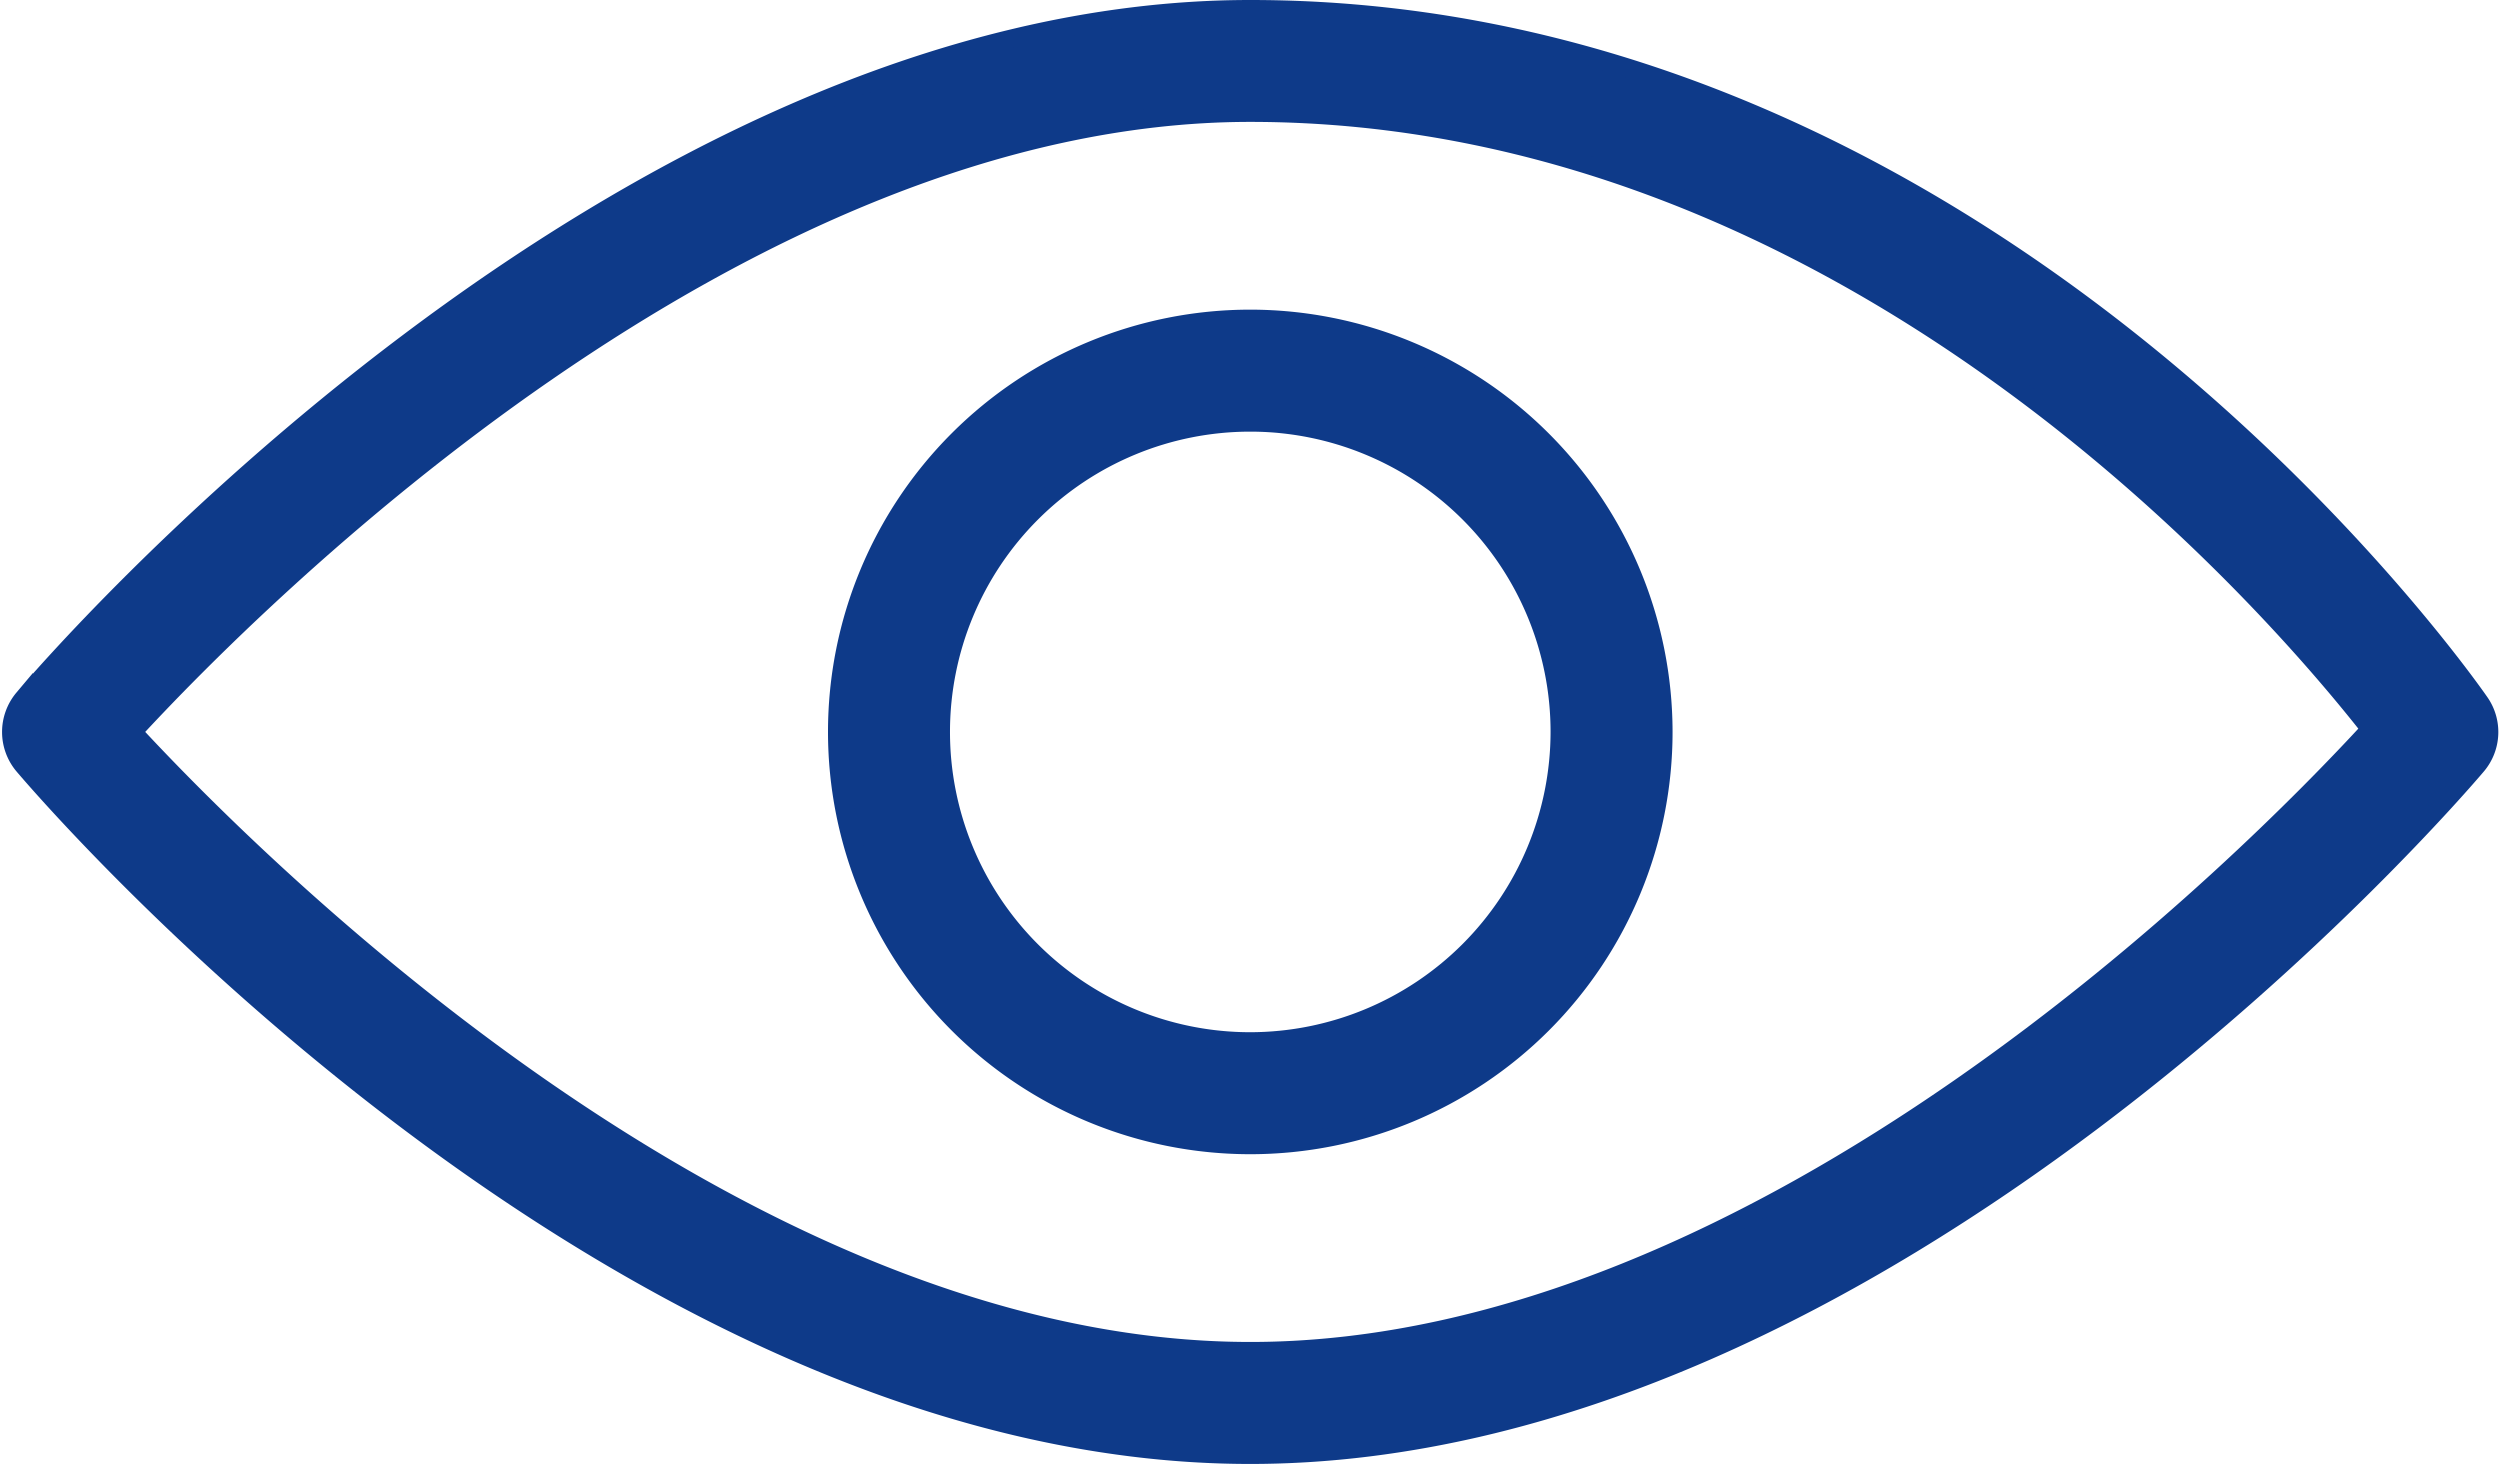 <svg xmlns="http://www.w3.org/2000/svg" width="26.724" height="15.649" viewBox="0 0 26.724 15.649">
    <defs>
        <style>
            .cls-1{fill:#0e3a89;stroke:#0e3a89;stroke-width:.2px}
        </style>
    </defs>
    <g id="ojo-encendido" transform="translate(.123 -106.562)">
        <g id="Grupo_458" data-name="Grupo 458" transform="translate(0 106.662)">
            <g id="Grupo_457" data-name="Grupo 457">
                <path id="Trazado_1225" d="M26.385 114.073c-.209-.3-5.221-7.411-13.144-7.411-6.8 0-12.857 7.067-13.112 7.368a.554.554 0 0 0 0 .713c.255.3 6.313 7.368 13.112 7.368s12.857-7.067 13.112-7.368a.552.552 0 0 0 .032-.67zm-13.144 6.934c-5.45 0-10.632-5.2-11.948-6.621 1.314-1.425 6.491-6.621 11.948-6.621 6.377 0 10.878 5.19 11.977 6.591-1.268 1.379-6.48 6.651-11.976 6.651z" class="cls-1" data-name="Trazado 1225" transform="translate(0 -106.662)"/>
            </g>
        </g>
        <g id="Grupo_460" data-name="Grupo 460" transform="translate(8.828 109.972)">
            <g id="Grupo_459" data-name="Grupo 459">
                <path id="Trazado_1226" d="M175.076 170.662a4.414 4.414 0 1 0 4.414 4.414 4.418 4.418 0 0 0-4.414-4.414zm0 7.724a3.31 3.31 0 1 1 3.31-3.31 3.315 3.315 0 0 1-3.31 3.31z" class="cls-1" data-name="Trazado 1226" transform="translate(-170.662 -170.662)"/>
            </g>
        </g>
    </g>
</svg>
